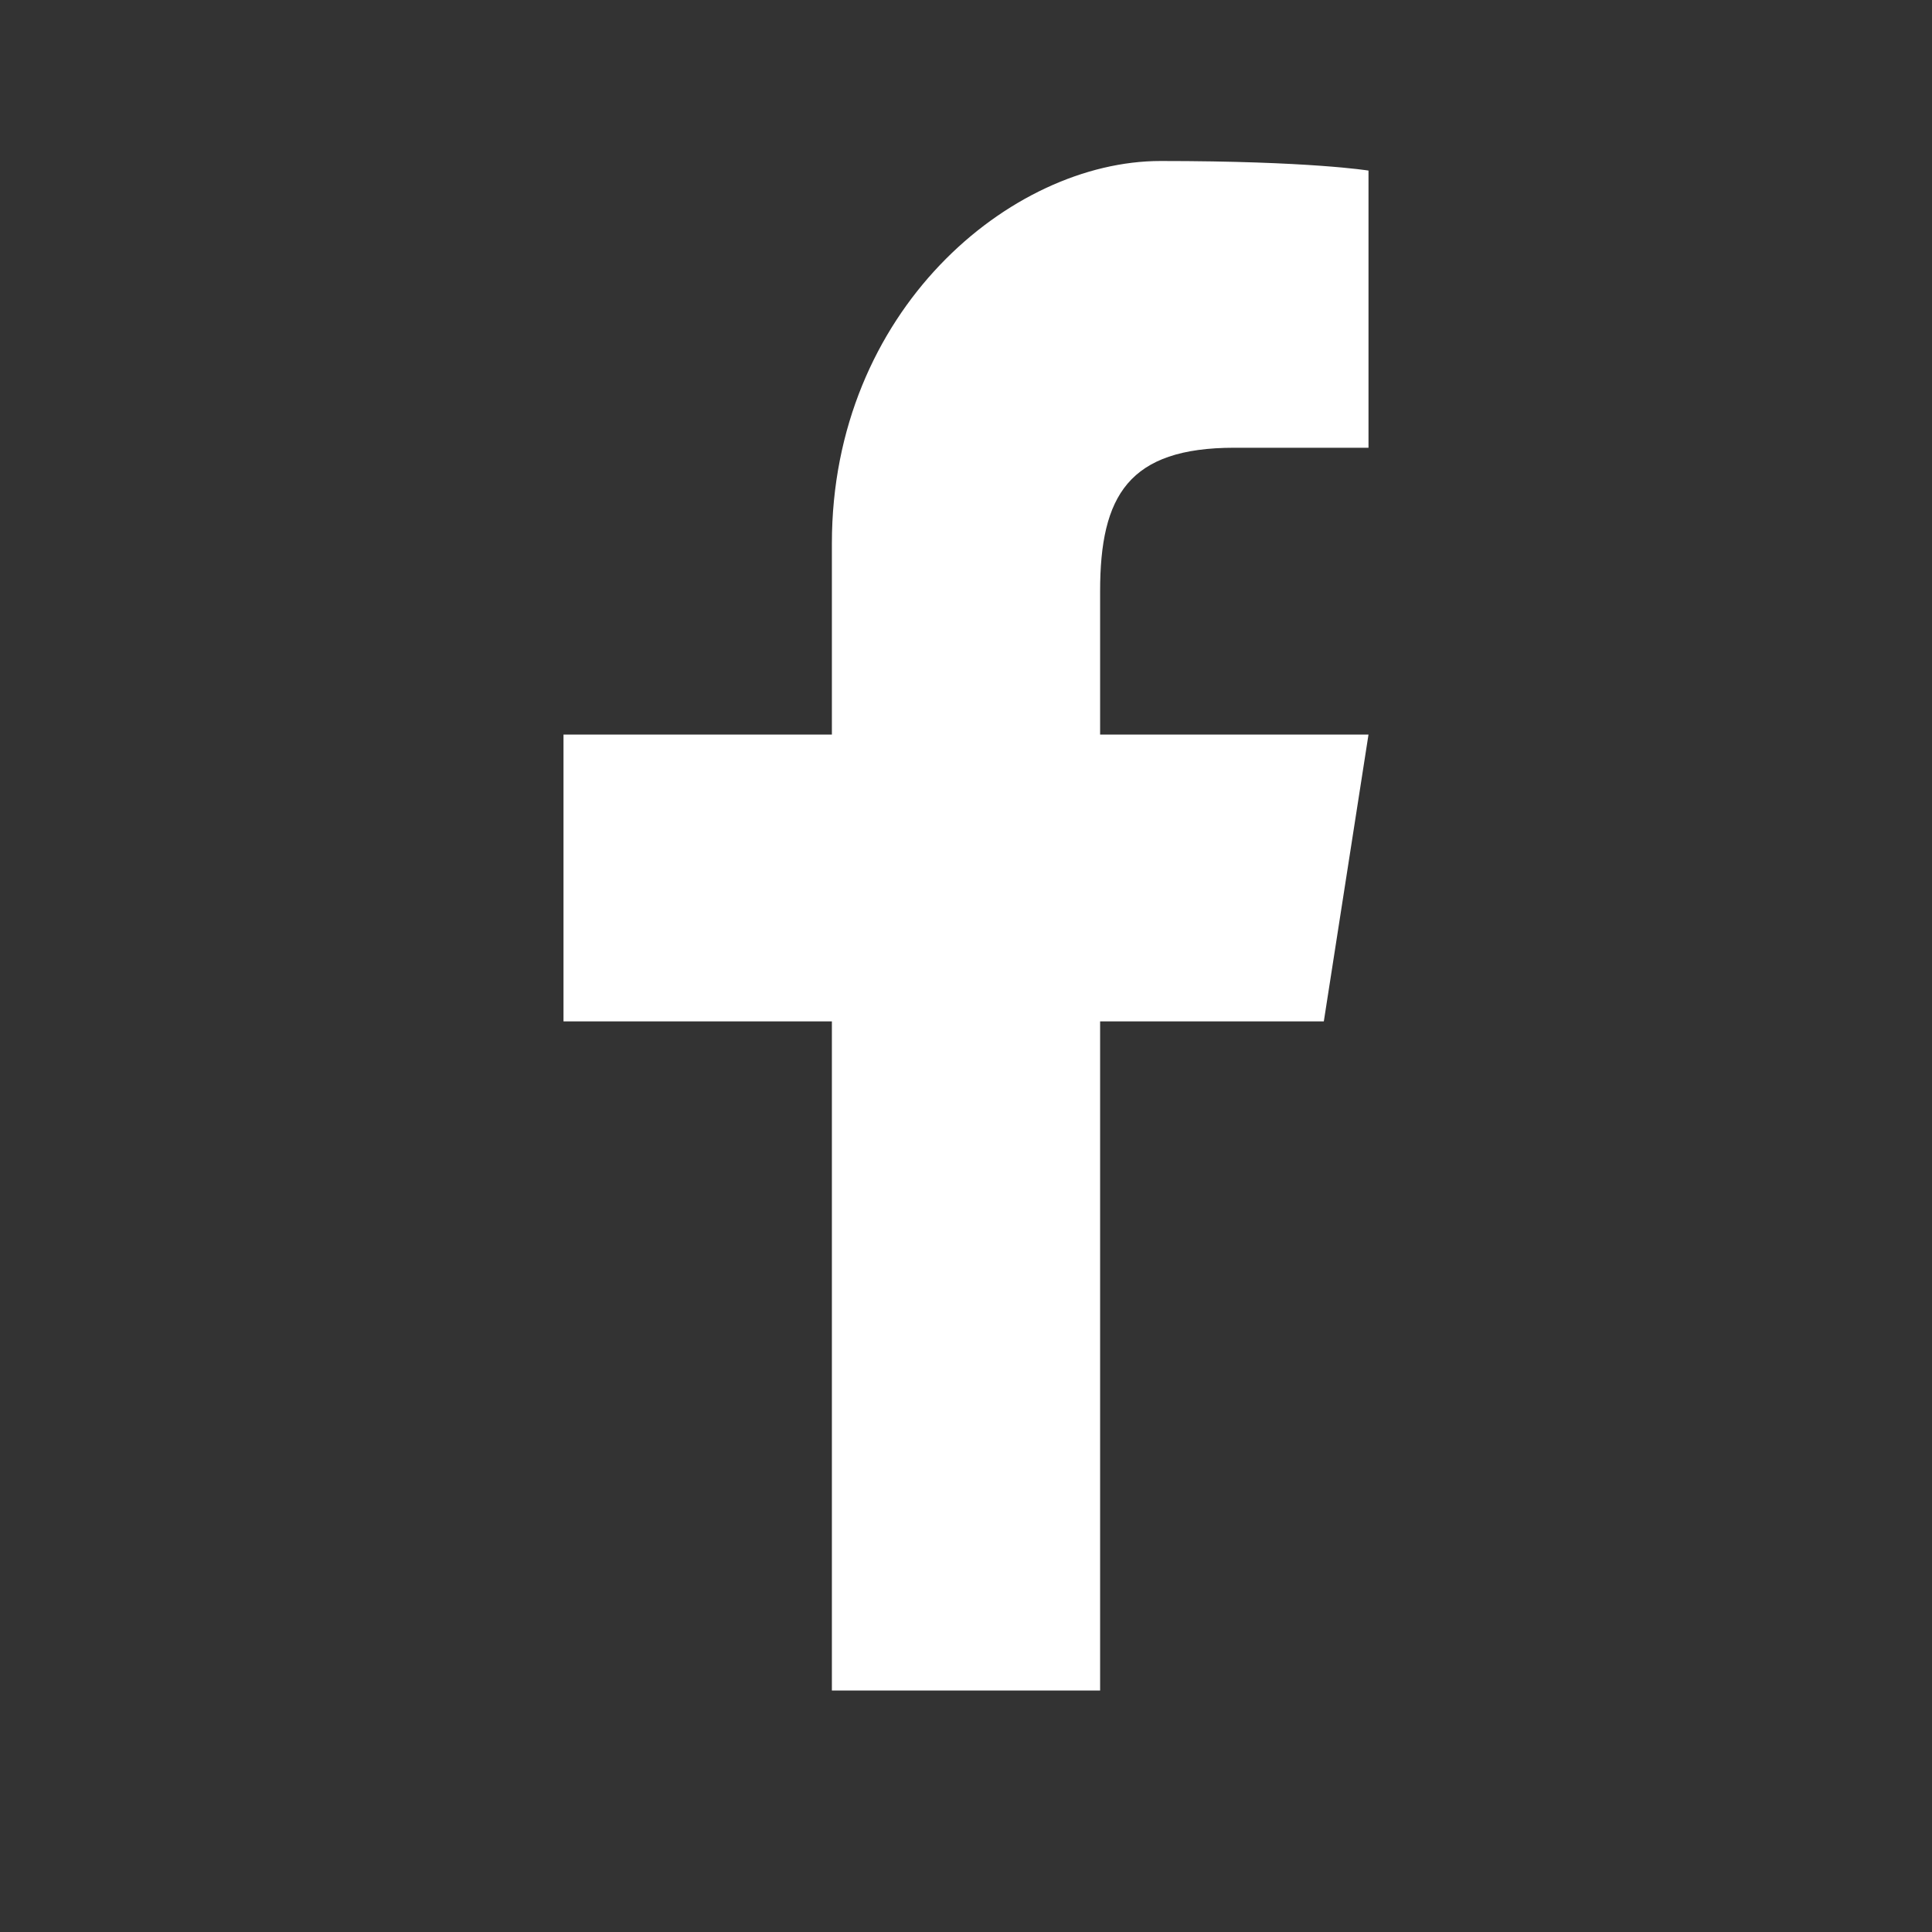 <svg width="24" height="24" viewBox="0 0 24 24" fill="none" xmlns="http://www.w3.org/2000/svg">
<rect x="0" y="0" width="24" height="24" fill="#333333" stroke="none"/>
<path fill-rule="evenodd" clip-rule="evenodd" d="M13.666 12.688H16.445L17 9.125H13.666V7.344C13.666 6.156 14.021 5.562 15.334 5.562H17V2.119C17 2.119 16.276 2 14.416 2C12.555 2 10.334 3.859 10.334 6.75V9.125H7V12.688H10.334V21H13.666V12.688Z" fill="white"/>
</svg>
